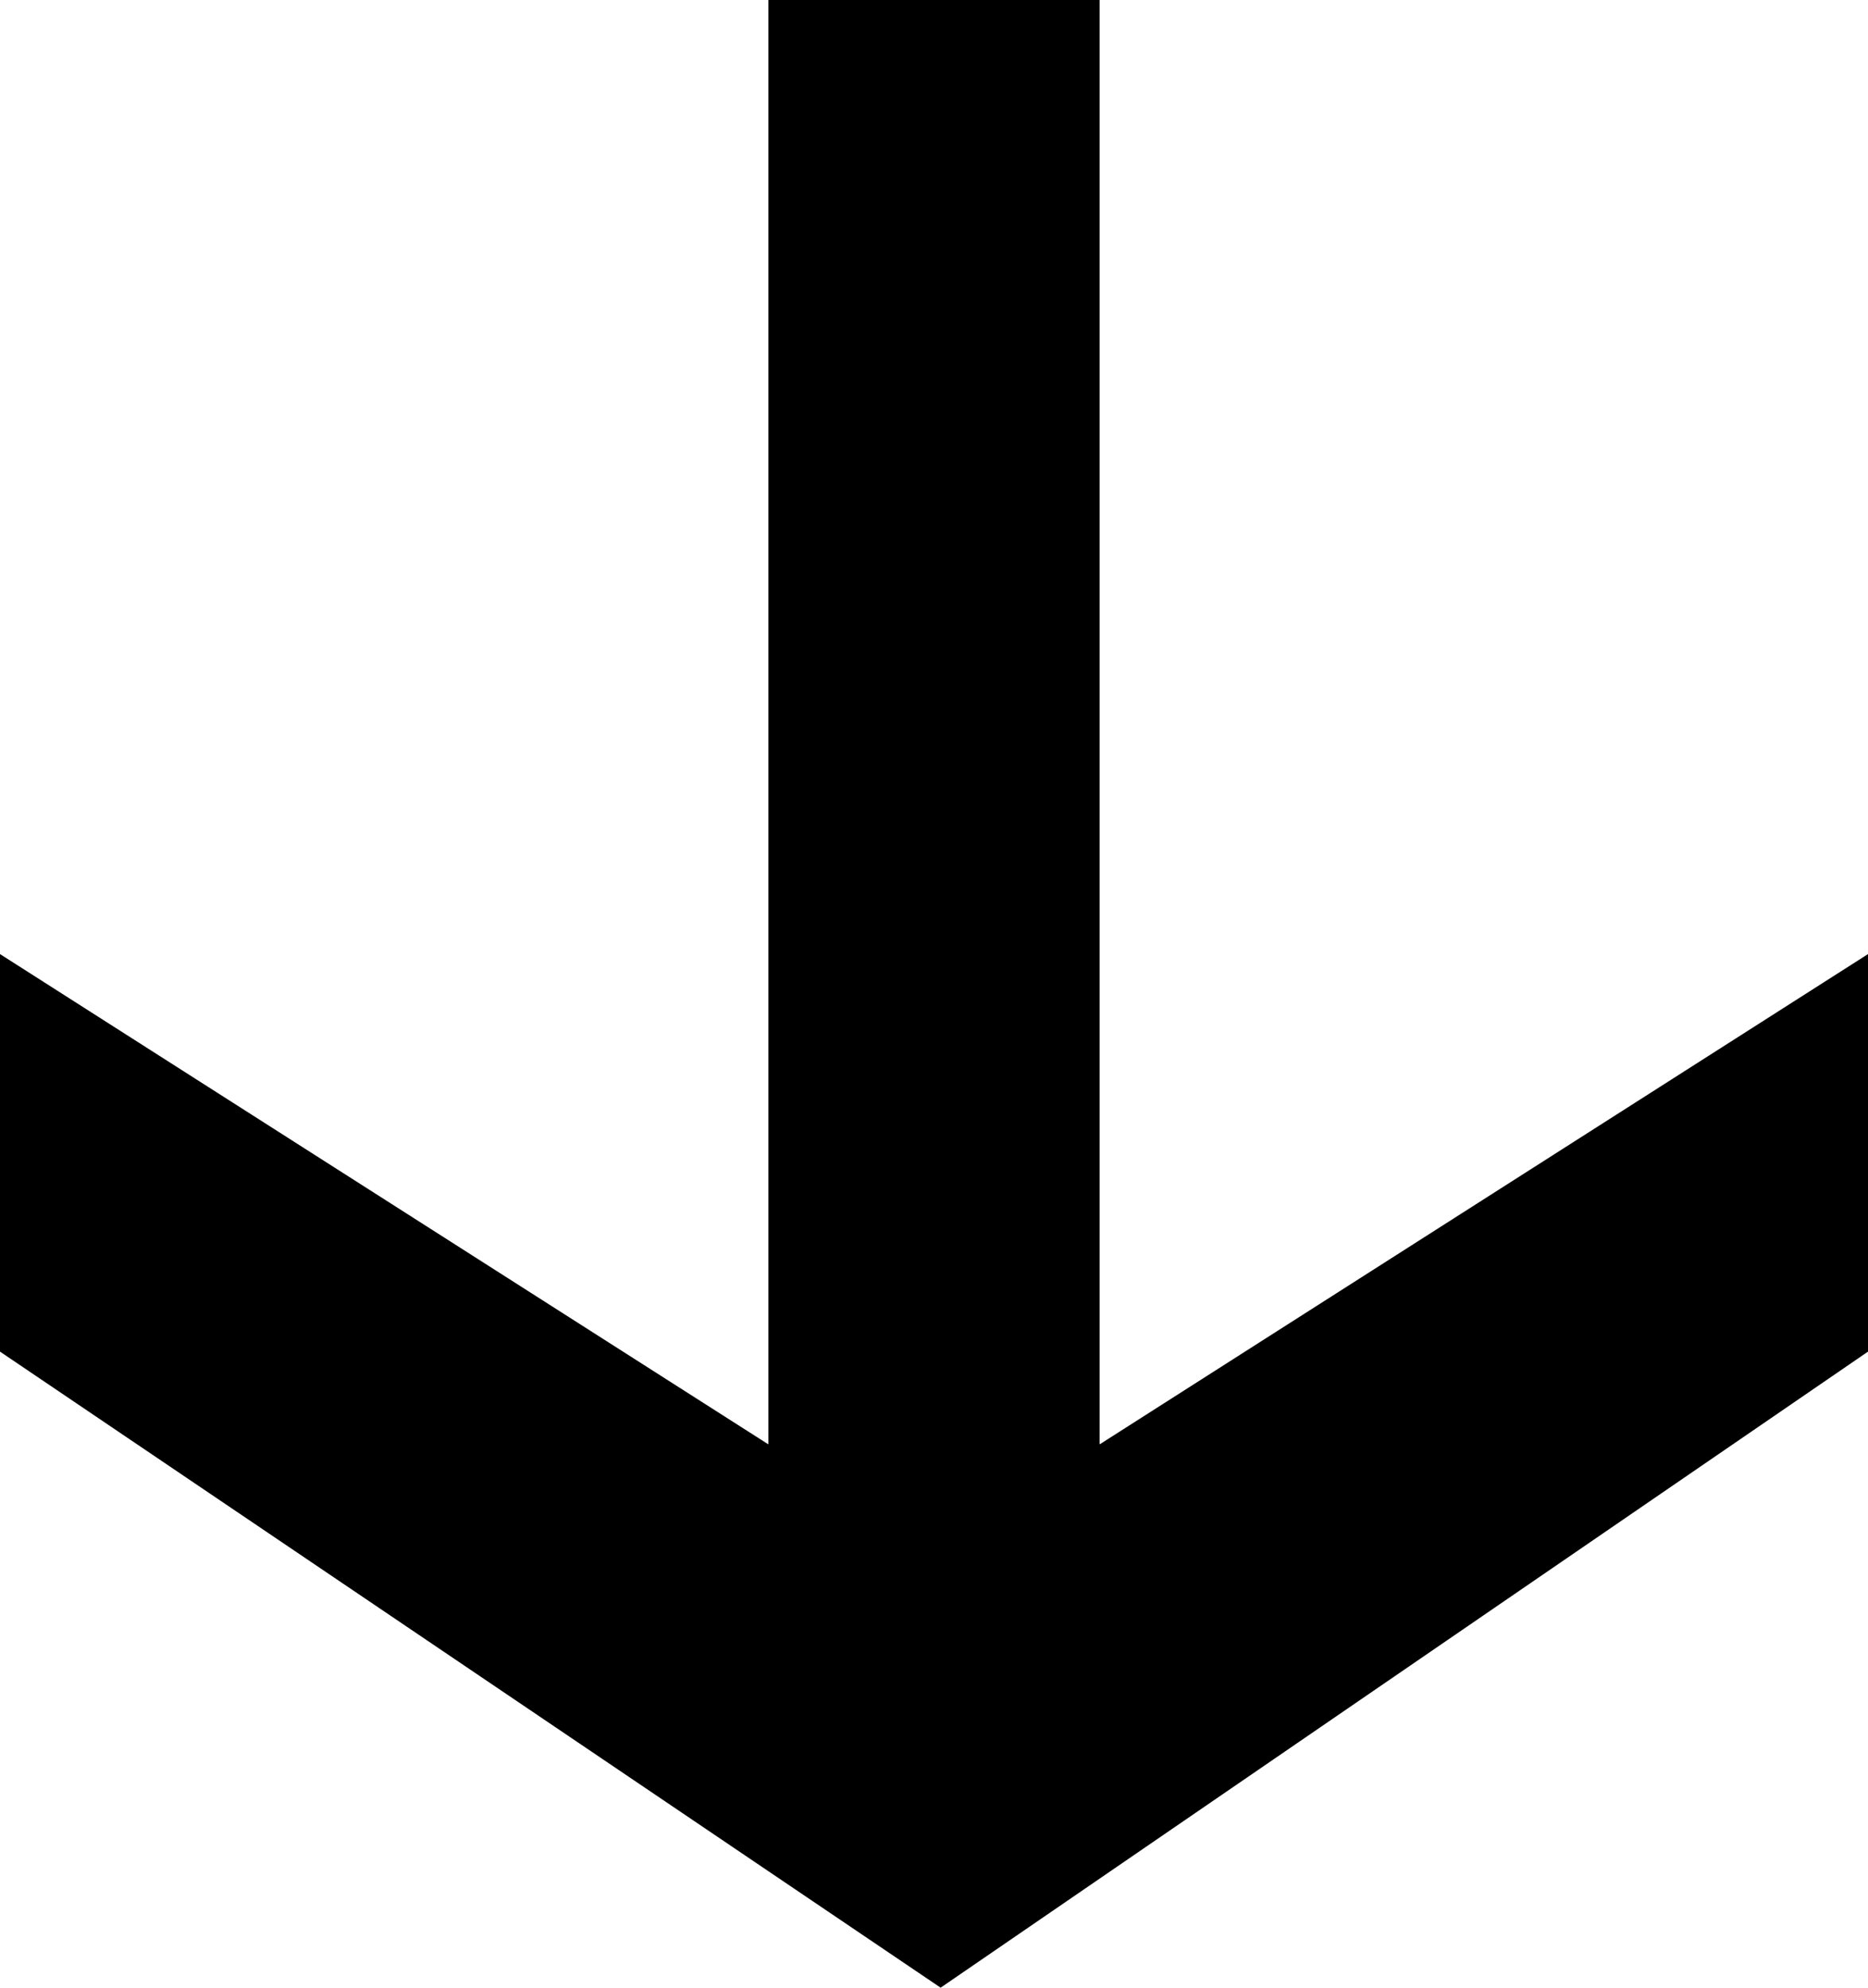 <?xml version="1.0" encoding="utf-8"?>
<!-- Generator: Adobe Illustrator 24.1.2, SVG Export Plug-In . SVG Version: 6.00 Build 0)  -->
<svg version="1.1" id="Слой_1" xmlns="http://www.w3.org/2000/svg" xmlns:xlink="http://www.w3.org/1999/xlink" x="0px" y="0px"
	 width="14.1px" height="15px" viewBox="0 0 14.1 15" enable-background="new 0 0 14.1 15" xml:space="preserve">
<path id="Path_3429" d="M5.8,0v10.9L0,7.2v3L7.1,15l7-4.8v-3l-5.8,3.7V0H5.8z"/>
</svg>
